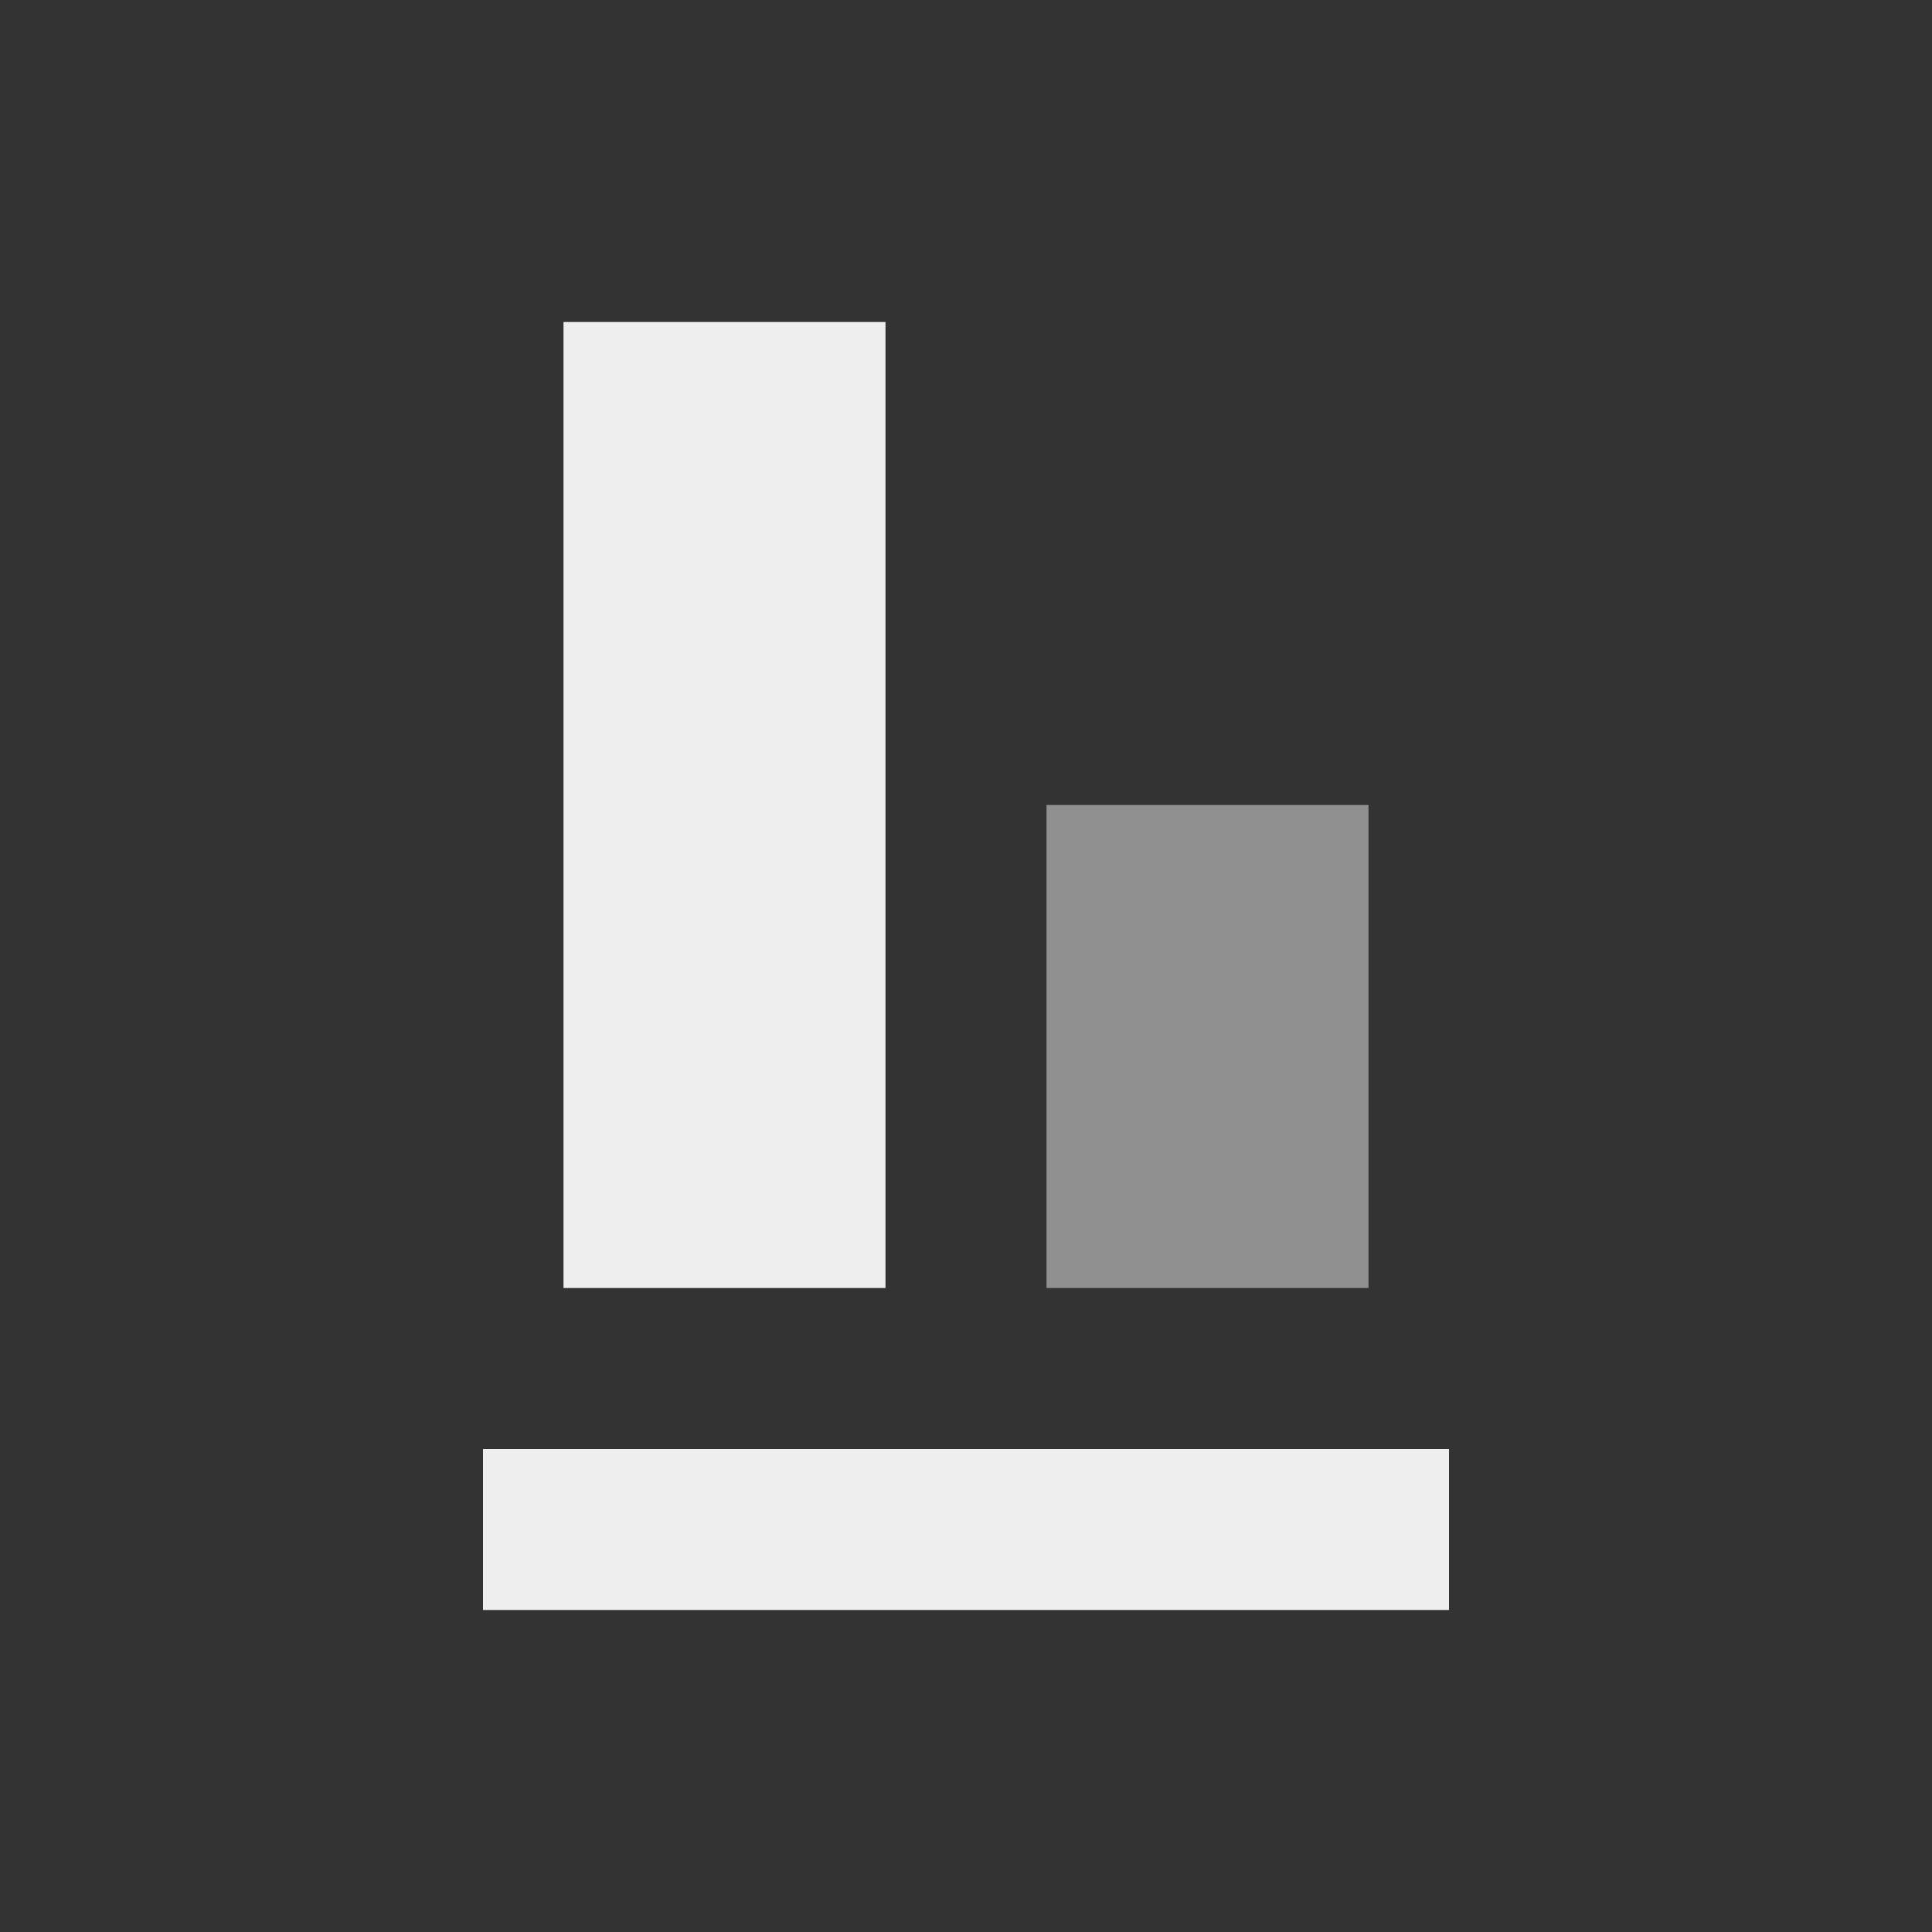 <svg
  width="24"
  height="24"
  viewBox="0 0 24 24"
  fill="none"
  xmlns="http://www.w3.org/2000/svg"
>
  <rect x="0" y="0" width="24" height="24" fill="#333333" stroke="none"/>
  <path d="M13 10H17V16H13V10Z" fill="#eeeeeeff" fill-opacity="0.5" />
  <path d="M11 4H7V16H11V4Z" fill="#eeeeeeff" />
  <path d="M18 18H6V20H18V18Z" fill="#eeeeeeff" />
</svg>
